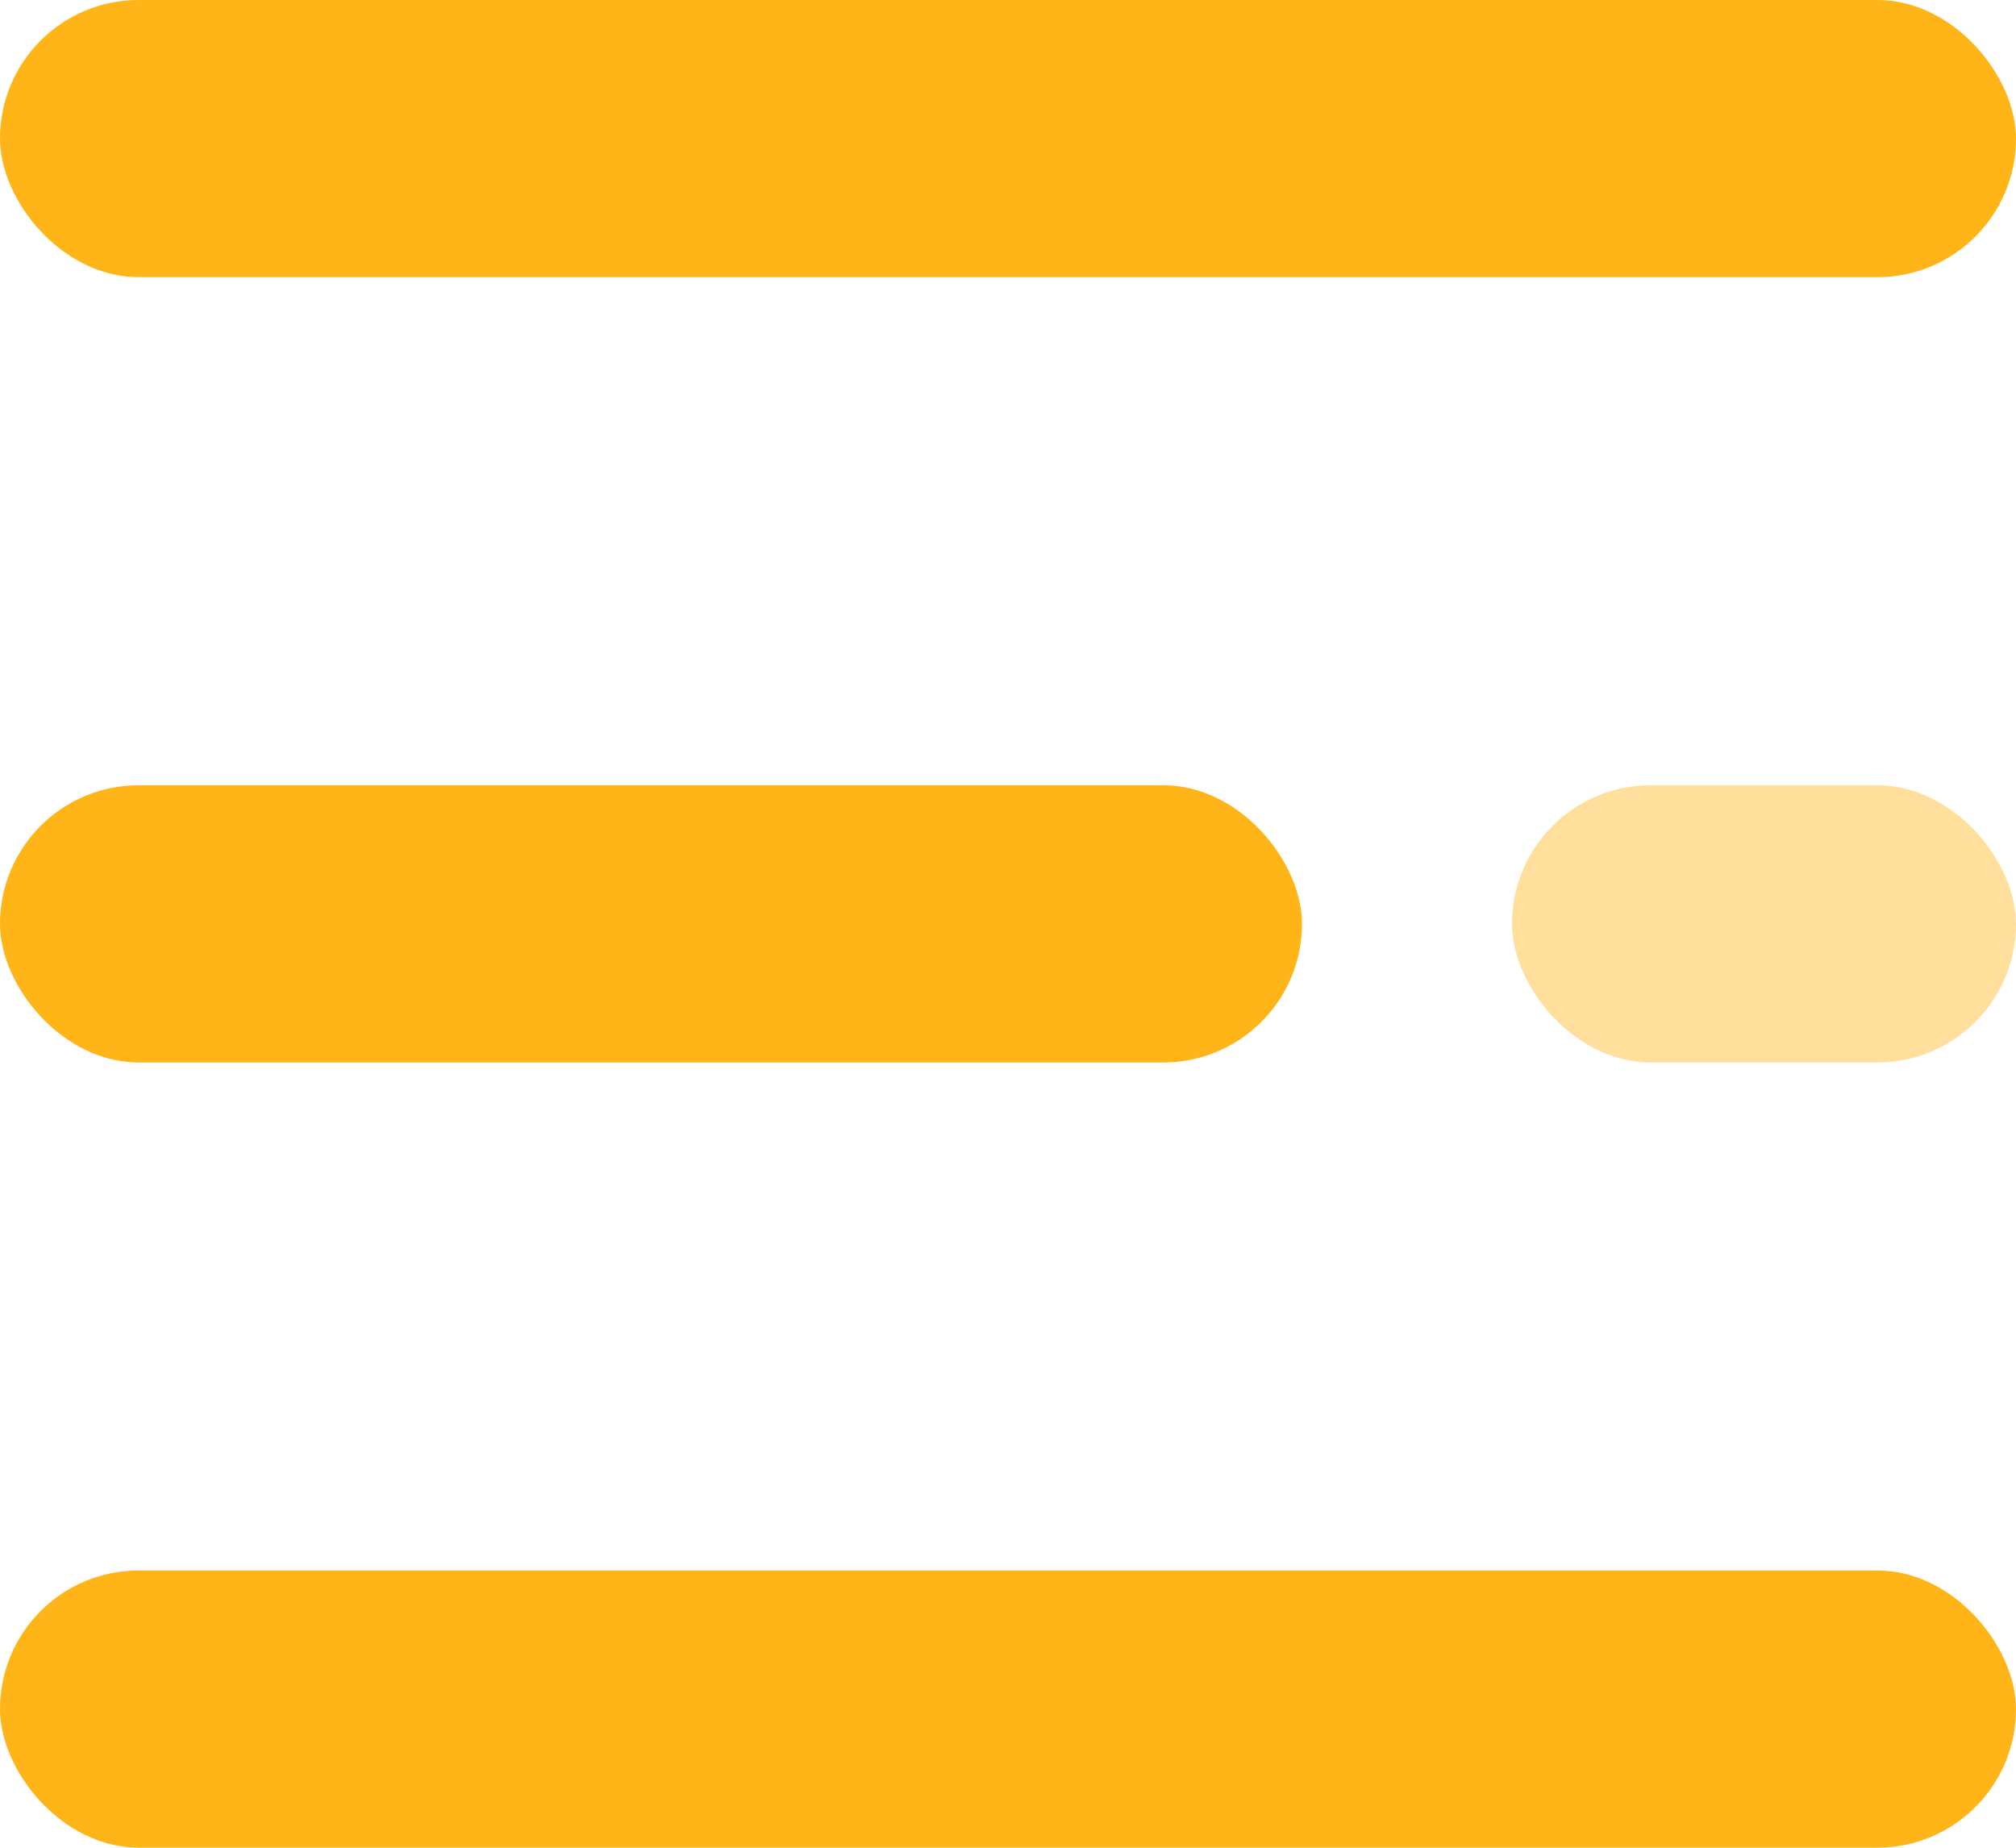 <svg xmlns="http://www.w3.org/2000/svg" width="24" height="21.999" viewBox="0 0 24 21.999">
  <g id="Group_3056" data-name="Group 3056" transform="translate(-20 -16)">
    <rect id="Rectangle_771" data-name="Rectangle 771" width="24" height="3.3" rx="1.65" transform="translate(20 16)" fill="#ffb517"/>
    <rect id="Rectangle_774" data-name="Rectangle 774" width="24" height="3.3" rx="1.65" transform="translate(20 34.699)" fill="#ffb517"/>
    <rect id="Rectangle_772" data-name="Rectangle 772" width="15.5" height="3.3" rx="1.65" transform="translate(20 25.35)" fill="#ffb517"/>
    <rect id="Rectangle_773" data-name="Rectangle 773" width="6" height="3.3" rx="1.65" transform="translate(38 25.35)" fill="#ffdf9b"/>
  </g>
</svg>
